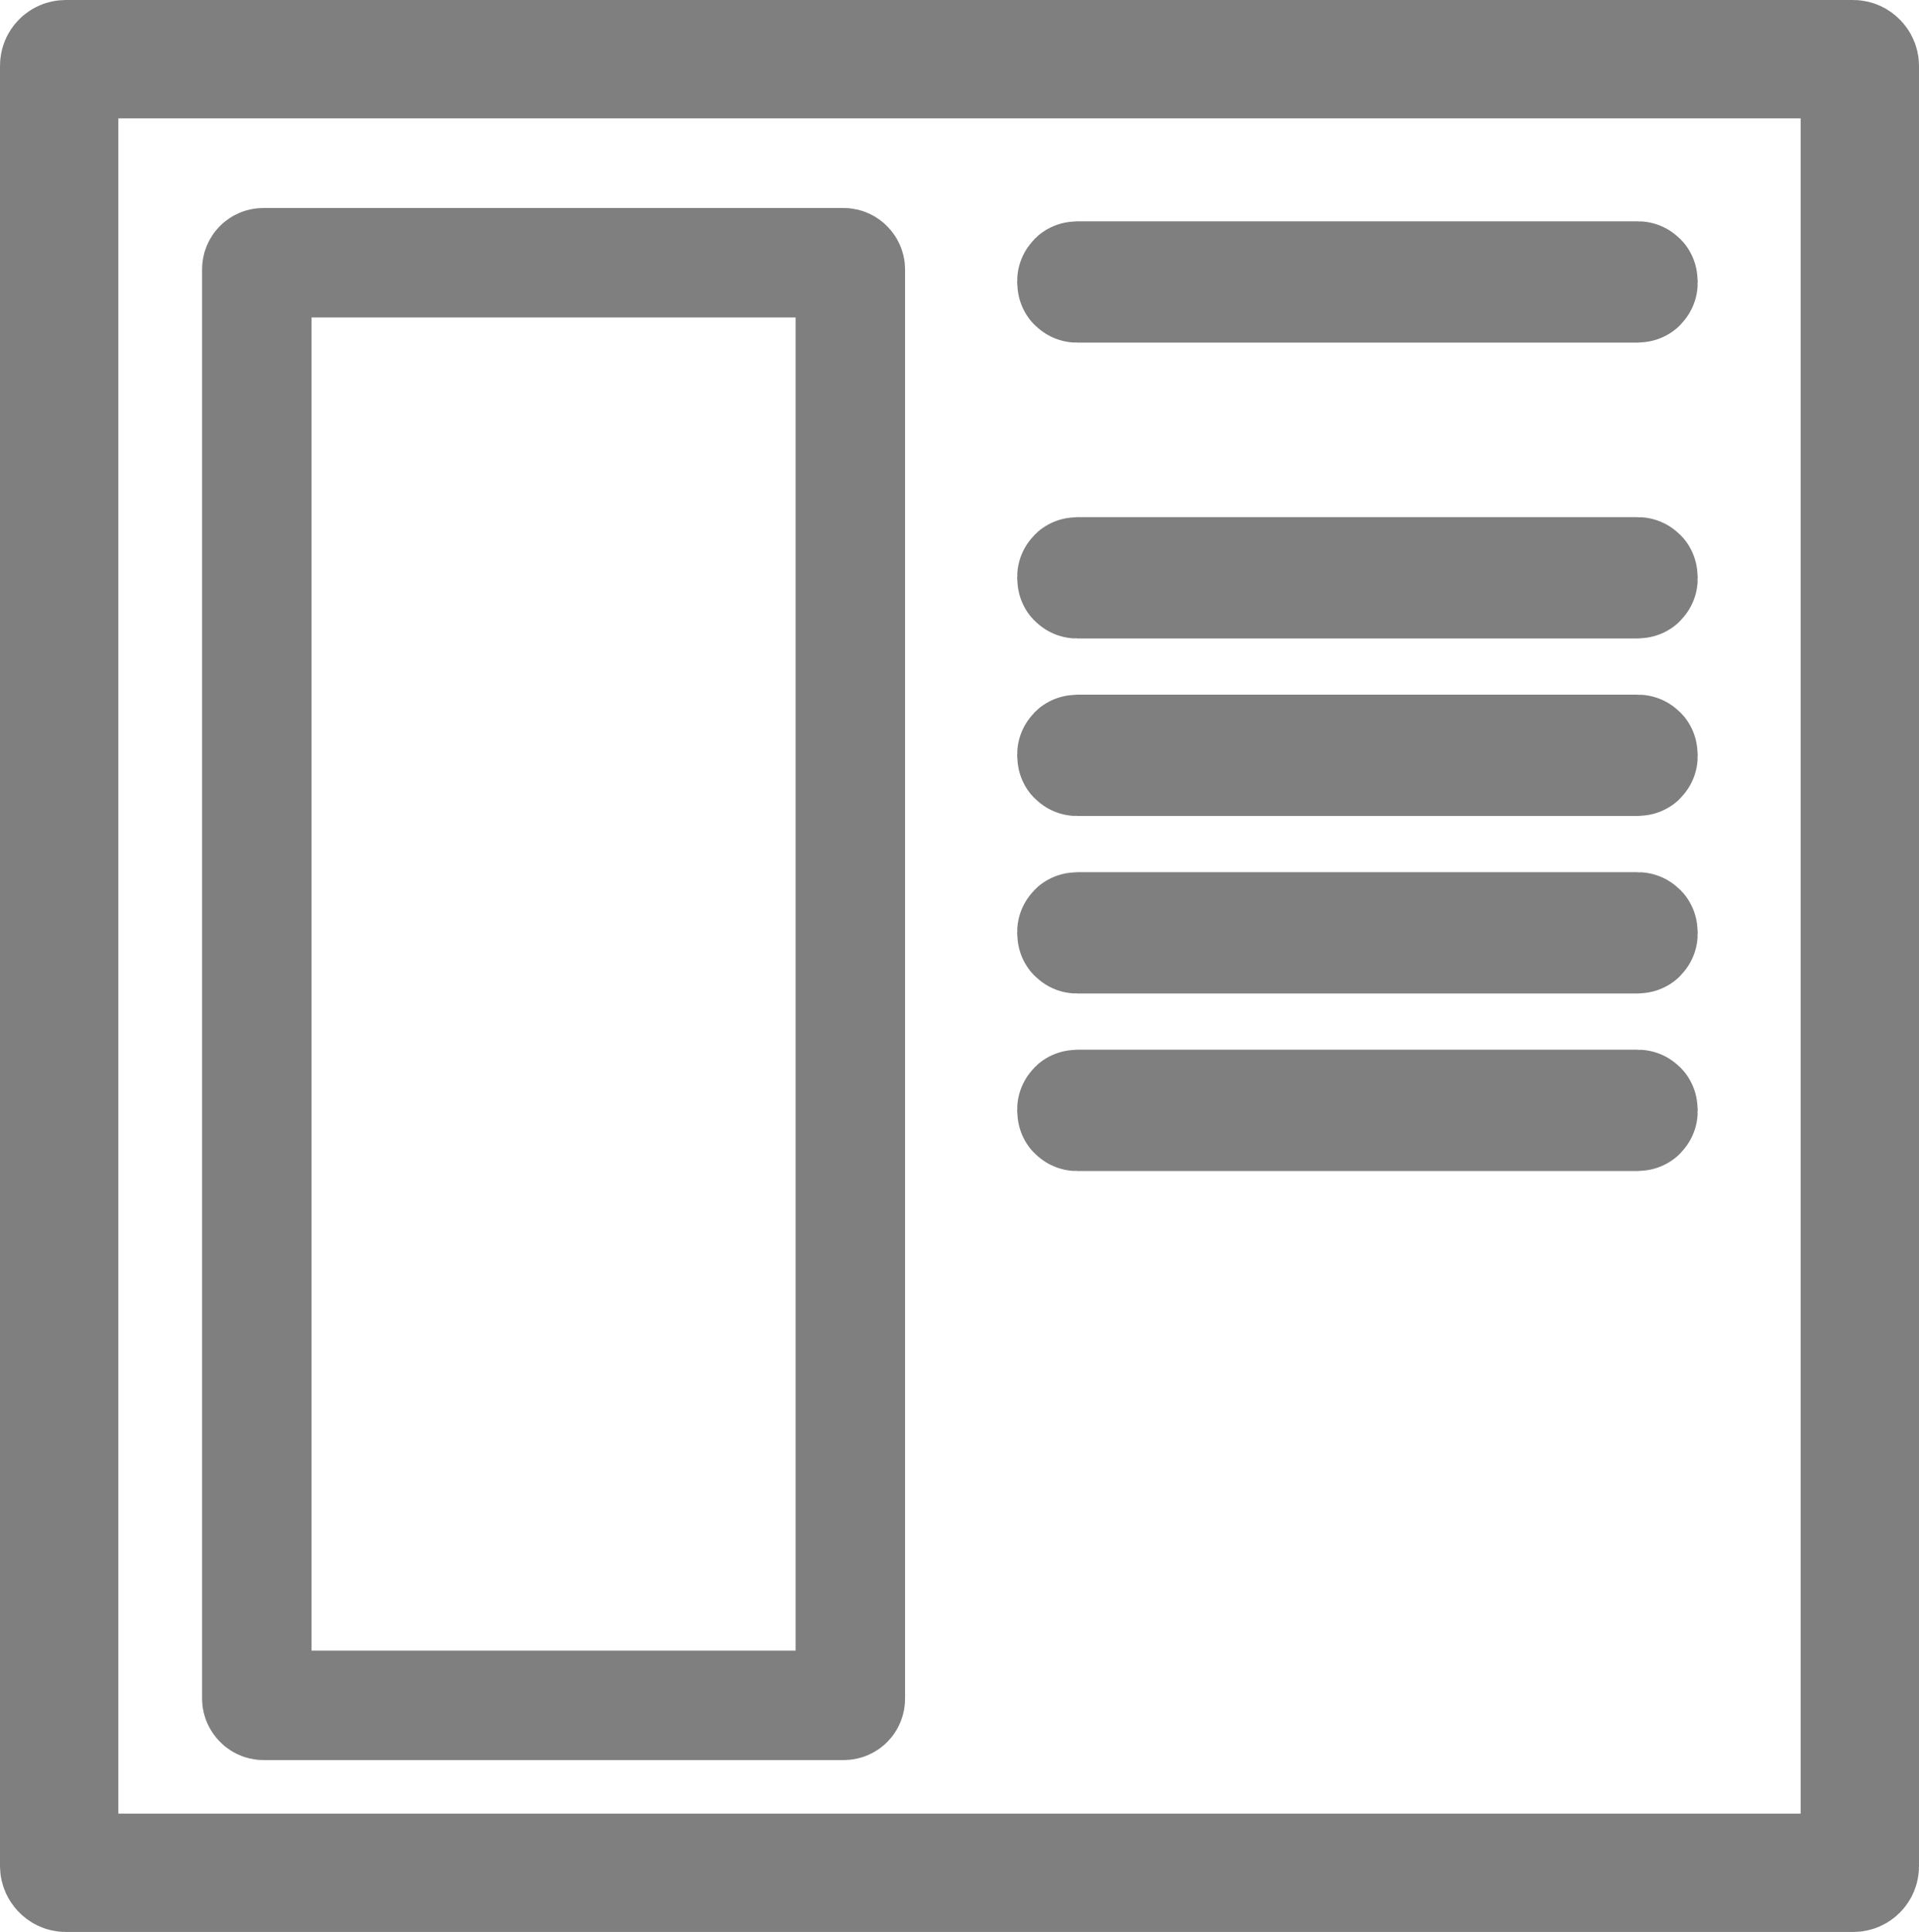 <svg id="Camada_1" data-name="Camada 1" xmlns="http://www.w3.org/2000/svg" viewBox="0 0 32.43 32.65"><defs><style>.cls-1,.cls-2{fill:none;stroke:#7f7f7f;stroke-miterlimit:10;}.cls-1{stroke-width:2px;}.cls-2{stroke-width:1.85px;}</style></defs><title>channel</title><rect class="cls-1" x="1" y="1" width="30.43" height="30.65" rx="0.11" ry="0.11"/><rect class="cls-2" x="4.34" y="4.44" width="10.03" height="24.38" rx="0.11" ry="0.11"/><rect class="cls-1" x="18.19" y="4.74" width="9.5" height="0.05" rx="0.01" ry="0.01"/><rect class="cls-1" x="18.19" y="9.74" width="9.5" height="0.05" rx="0.01" ry="0.01"/><rect class="cls-1" x="18.19" y="12.74" width="9.5" height="0.05" rx="0.01" ry="0.01"/><rect class="cls-1" x="18.19" y="15.74" width="9.5" height="0.05" rx="0.01" ry="0.01"/><rect class="cls-1" x="18.19" y="18.74" width="9.5" height="0.05" rx="0.01" ry="0.01"/></svg>